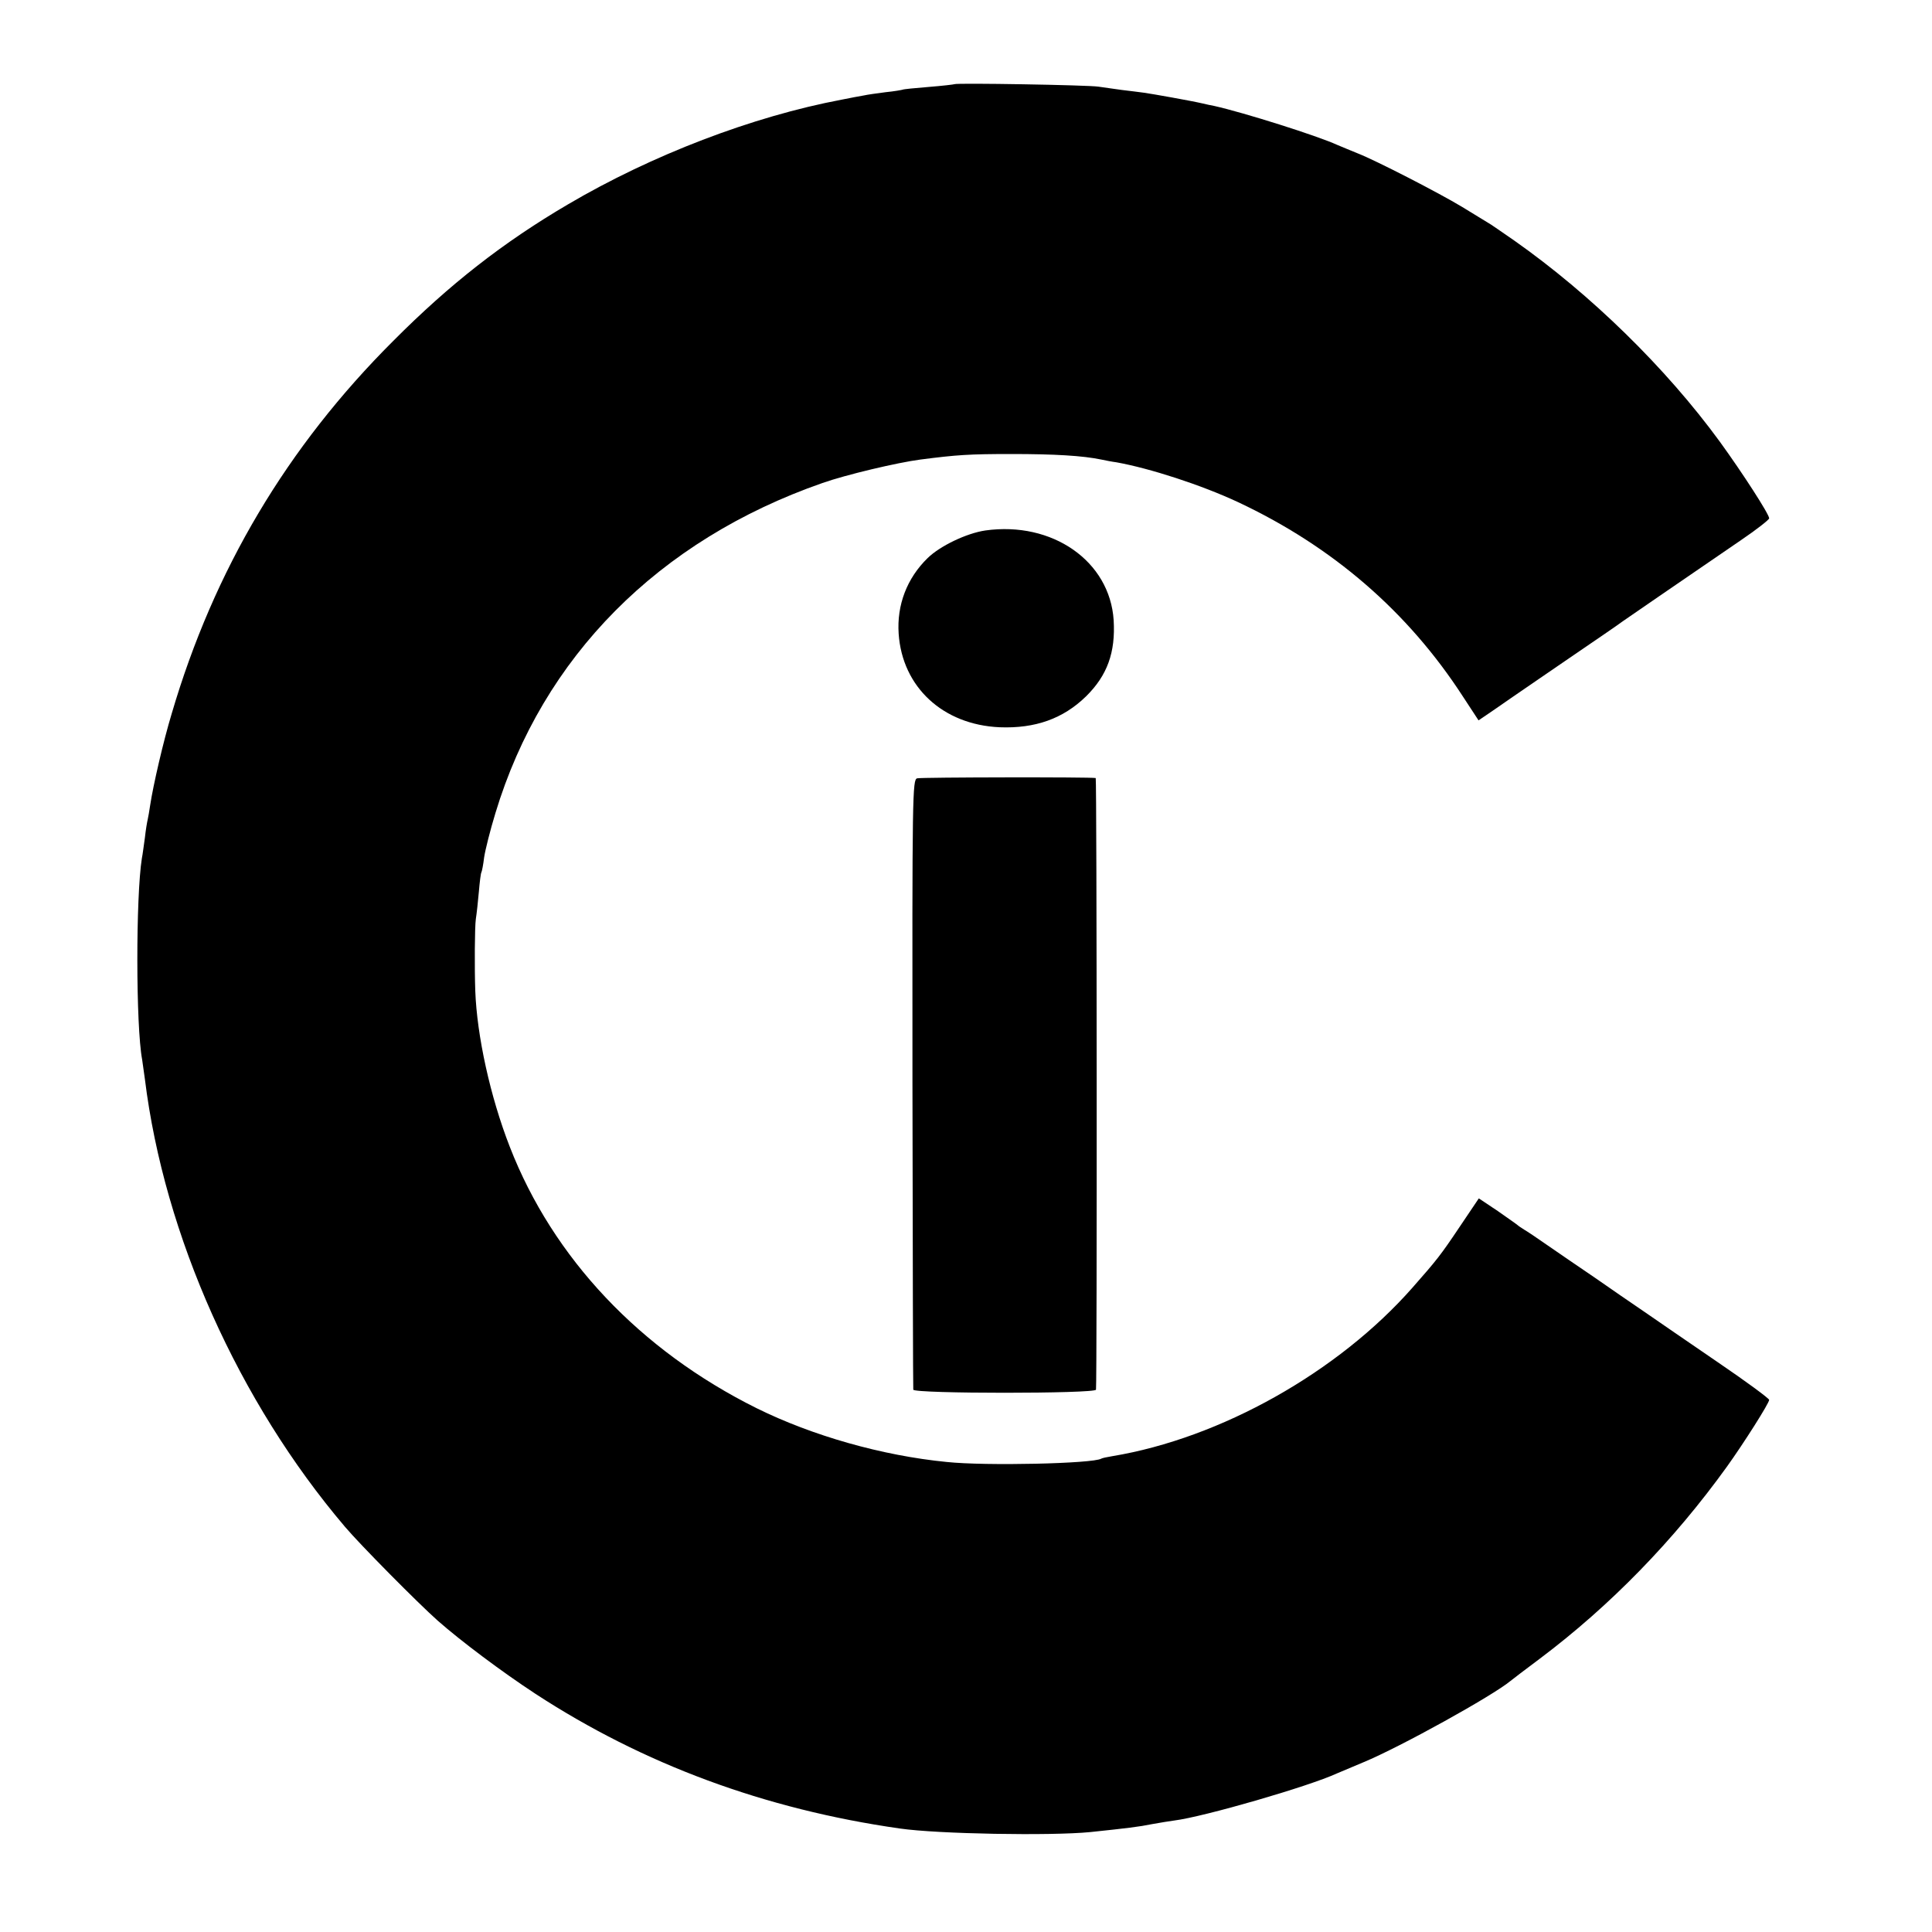 <?xml version="1.0" standalone="no"?>
<!DOCTYPE svg PUBLIC "-//W3C//DTD SVG 20010904//EN"
 "http://www.w3.org/TR/2001/REC-SVG-20010904/DTD/svg10.dtd">
<svg version="1.0" xmlns="http://www.w3.org/2000/svg"
 width="700pt" height="700pt" viewBox="0 0 700 700"
 preserveAspectRatio="xMidYMid meet">
<g transform="translate(0,700) scale(0.1,-0.1)"
fill="#000000" stroke="none">
<path d="M3458 6695 c-1 -1 -43 -6 -93 -10 -49 -4 -92 -8 -95 -10 -3 -1 -30
-6 -61 -9 -31 -4 -67 -9 -80 -12 -13 -2 -49 -9 -79 -15 -324 -61 -689 -201
-993 -380 -235 -138 -429 -290 -632 -494 -385 -384 -650 -830 -803 -1351 -30
-99 -67 -259 -78 -332 -3 -20 -7 -44 -9 -52 -2 -8 -7 -37 -10 -65 -4 -27 -8
-61 -11 -75 -22 -138 -22 -607 1 -729 1 -9 6 -41 10 -71 70 -567 340 -1169
725 -1622 56 -66 265 -277 336 -340 84 -74 232 -185 354 -265 391 -255 830
-418 1320 -488 138 -20 547 -27 690 -13 133 14 176 19 225 29 28 5 64 11 80
13 105 13 486 123 590 171 17 7 59 25 95 40 135 56 468 241 532 294 7 6 56 43
108 82 254 191 484 427 677 695 61 85 153 230 153 242 0 5 -84 67 -187 137
-104 71 -223 153 -265 182 -43 29 -124 85 -180 124 -57 39 -134 91 -171 117
-37 26 -76 52 -85 57 -9 6 -19 12 -22 15 -3 3 -36 26 -73 52 l-69 46 -68 -101
c-71 -106 -84 -122 -172 -222 -270 -307 -696 -546 -1088 -611 -19 -3 -37 -7
-40 -9 -30 -18 -418 -27 -560 -12 -234 23 -487 95 -689 195 -422 210 -737 543
-894 947 -71 182 -119 402 -125 565 -3 85 -2 232 2 260 3 19 8 64 11 99 3 36
7 67 9 70 2 3 7 28 10 54 4 27 22 99 41 161 171 566 591 989 1185 1196 85 30
271 74 355 85 132 17 176 20 330 20 155 0 258 -6 325 -20 14 -3 39 -8 55 -10
122 -22 307 -82 440 -144 343 -161 616 -397 815 -704 l57 -87 34 23 c19 13 57
39 84 58 28 19 122 84 210 144 88 60 176 120 196 135 64 44 158 109 427 293
56 38 102 74 102 79 0 15 -97 165 -179 278 -195 267 -467 533 -744 728 -45 31
-89 62 -99 67 -9 6 -50 30 -90 55 -86 52 -314 169 -378 194 -25 10 -58 24 -75
31 -72 33 -338 117 -445 141 -11 2 -30 6 -42 9 -43 10 -184 35 -213 39 -17 2
-52 7 -80 10 -27 4 -66 9 -85 12 -38 6 -516 14 -522 9z"/>
<path d="M3570 5078 c-68 -10 -164 -56 -209 -100 -75 -73 -112 -170 -105 -274
13 -193 160 -330 366 -339 129 -5 230 31 313 112 77 76 107 159 100 276 -14
214 -222 359 -465 325z"/>
<path d="M3323 4180 c-17 -5 -18 -52 -17 -1105 1 -605 2 -1105 3 -1110 1 -15
661 -15 662 0 4 41 3 2215 -1 2216 -17 4 -632 3 -647 -1z"/>
</g>
</svg>

